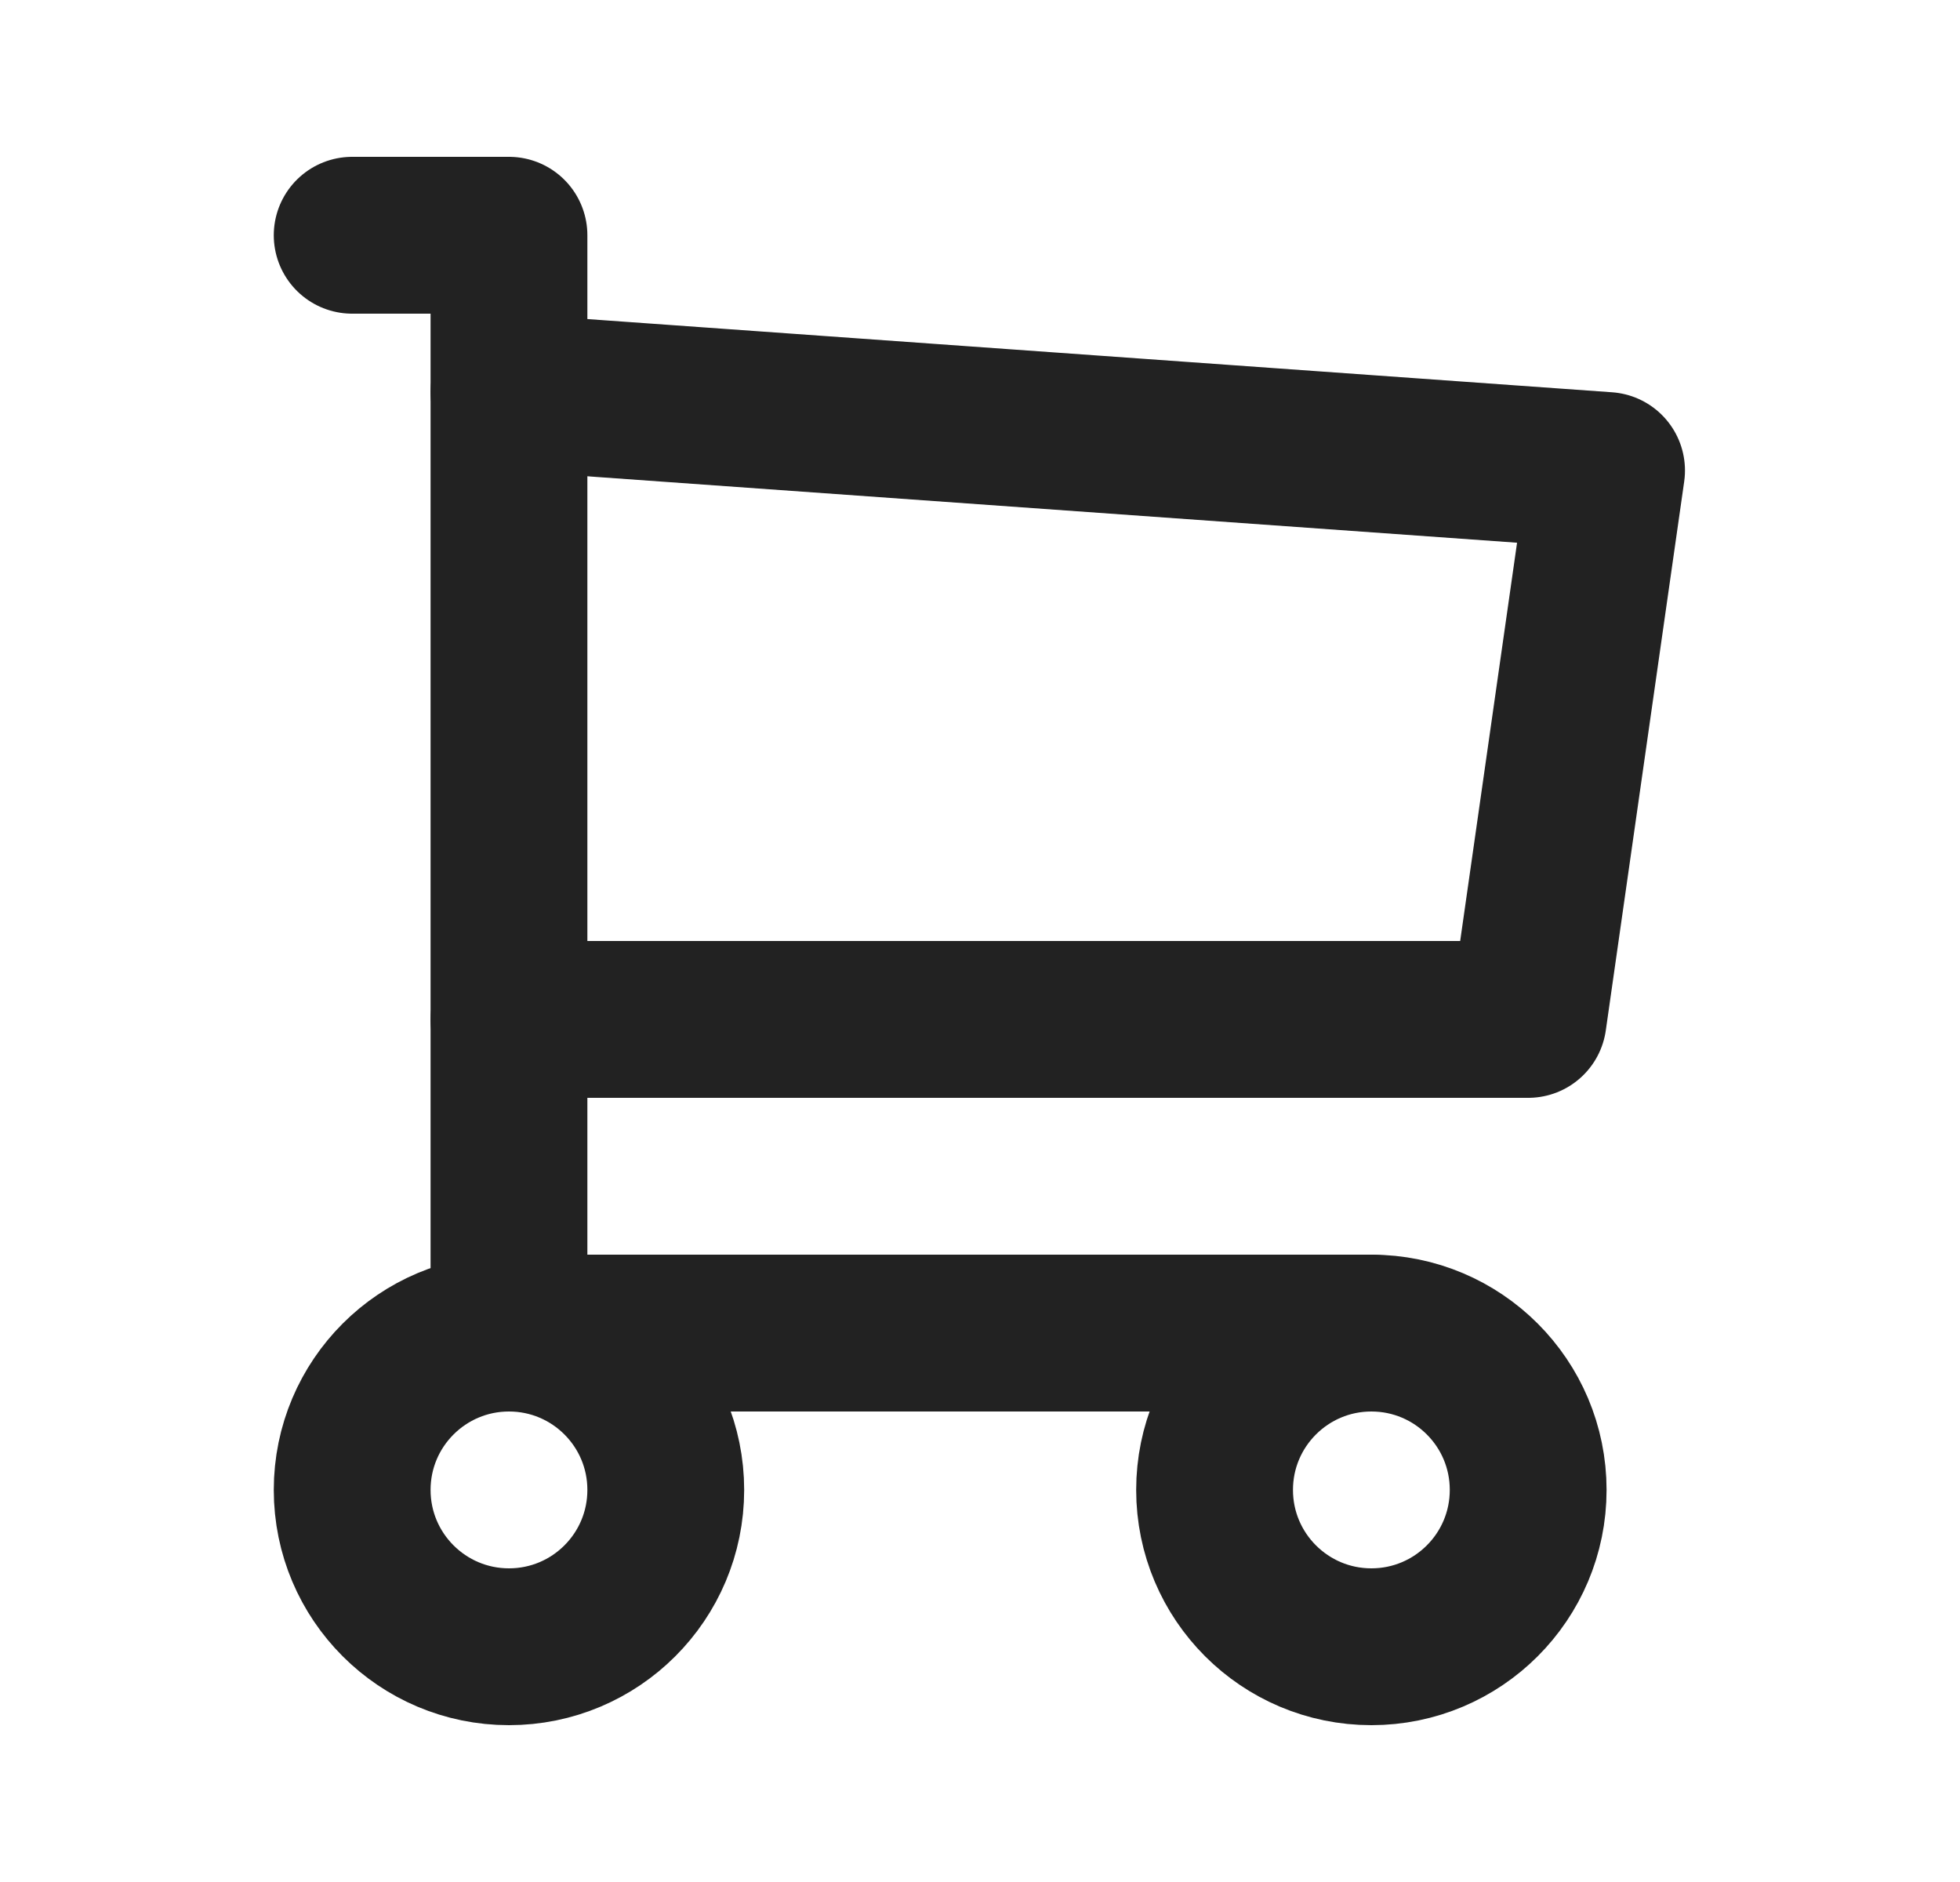 <svg width="25" height="24" viewBox="0 0 25 24" fill="none" xmlns="http://www.w3.org/2000/svg">
<path d="M6.492 21C7.597 21 8.492 20.105 8.492 19C8.492 17.895 7.597 17 6.492 17C5.388 17 4.492 17.895 4.492 19C4.492 20.105 5.388 21 6.492 21Z" stroke="#222222" stroke-width="2" stroke-linecap="round" stroke-linejoin="round"/>
<path d="M17.492 21C18.597 21 19.492 20.105 19.492 19C19.492 17.895 18.597 17 17.492 17C16.388 17 15.492 17.895 15.492 19C15.492 20.105 16.388 21 17.492 21Z" stroke="#222222" stroke-width="2" stroke-linecap="round" stroke-linejoin="round"/>
<path d="M17.492 17H6.492V3H4.492" stroke="#222222" stroke-width="2" stroke-linecap="round" stroke-linejoin="round"/>
<path d="M6.492 5L20.492 6L19.492 13H6.492" stroke="#222222" stroke-width="2" stroke-linecap="round" stroke-linejoin="round"/>
</svg>
